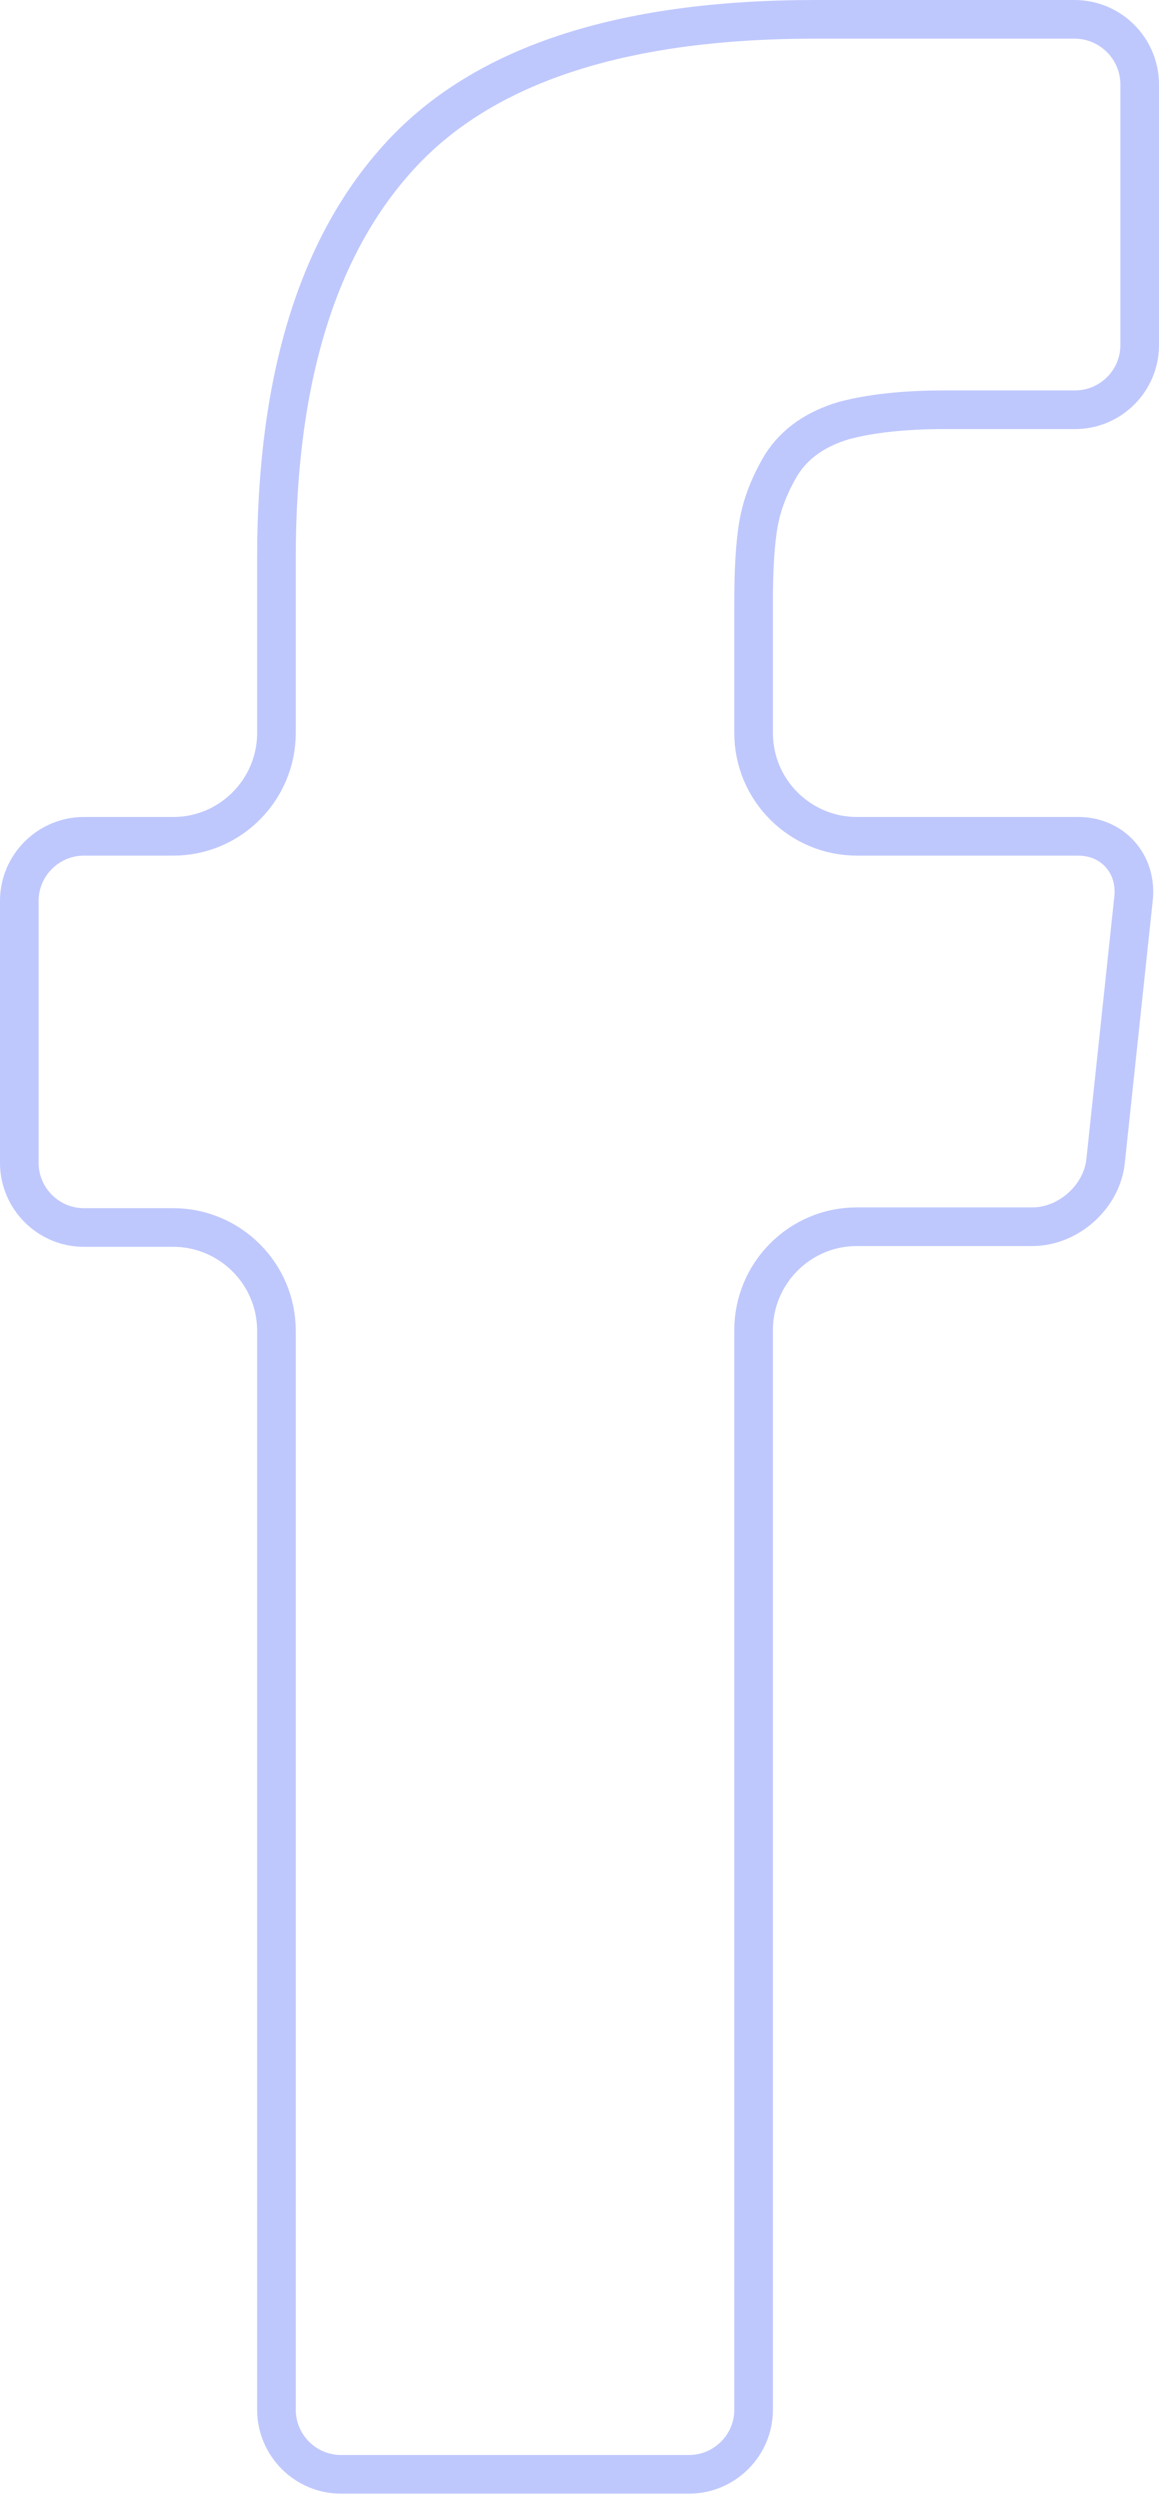 <svg width="180" height="388" viewBox="0 0 180 388" fill="none" xmlns="http://www.w3.org/2000/svg">
<path d="M171.709 180.165L171.708 180.172L171.707 180.179C171.141 185.743 165.936 190.391 160.335 190.391H133.07C124.156 190.391 117.04 197.664 117.04 206.421V373.995C117.04 379.558 112.49 384.024 107.011 384.024H52.962C47.399 384.024 42.933 379.474 42.933 373.995V206.542C42.933 197.628 35.66 190.512 26.904 190.512H13.03C7.466 190.512 3 185.962 3 180.483V139.826C3 134.262 7.55 129.796 13.03 129.796H26.904C35.817 129.796 42.933 122.523 42.933 113.767V86.622C42.933 58.566 49.475 37.831 62.282 23.995C74.982 10.275 96.061 3 126.555 3H166.85C172.432 3 176.894 7.454 177 12.935V53.566C177 59.129 172.45 63.595 166.971 63.595H146.582C140.256 63.595 135.035 64.213 131.09 65.265L131.046 65.277L131.001 65.29C126.872 66.529 123.536 68.699 121.37 72.103L121.343 72.144L121.318 72.187C119.615 75.069 118.37 78.062 117.81 81.271C117.28 84.195 117.04 88.388 117.04 93.378V113.767C117.04 122.68 124.313 129.796 133.07 129.796H167.453C172.77 129.796 176.593 134.026 176.051 139.395C176.051 139.397 176.05 139.399 176.05 139.402L171.709 180.165Z" stroke="#2A49F6" stroke-opacity="0.3" stroke-width="6"/>
</svg>
